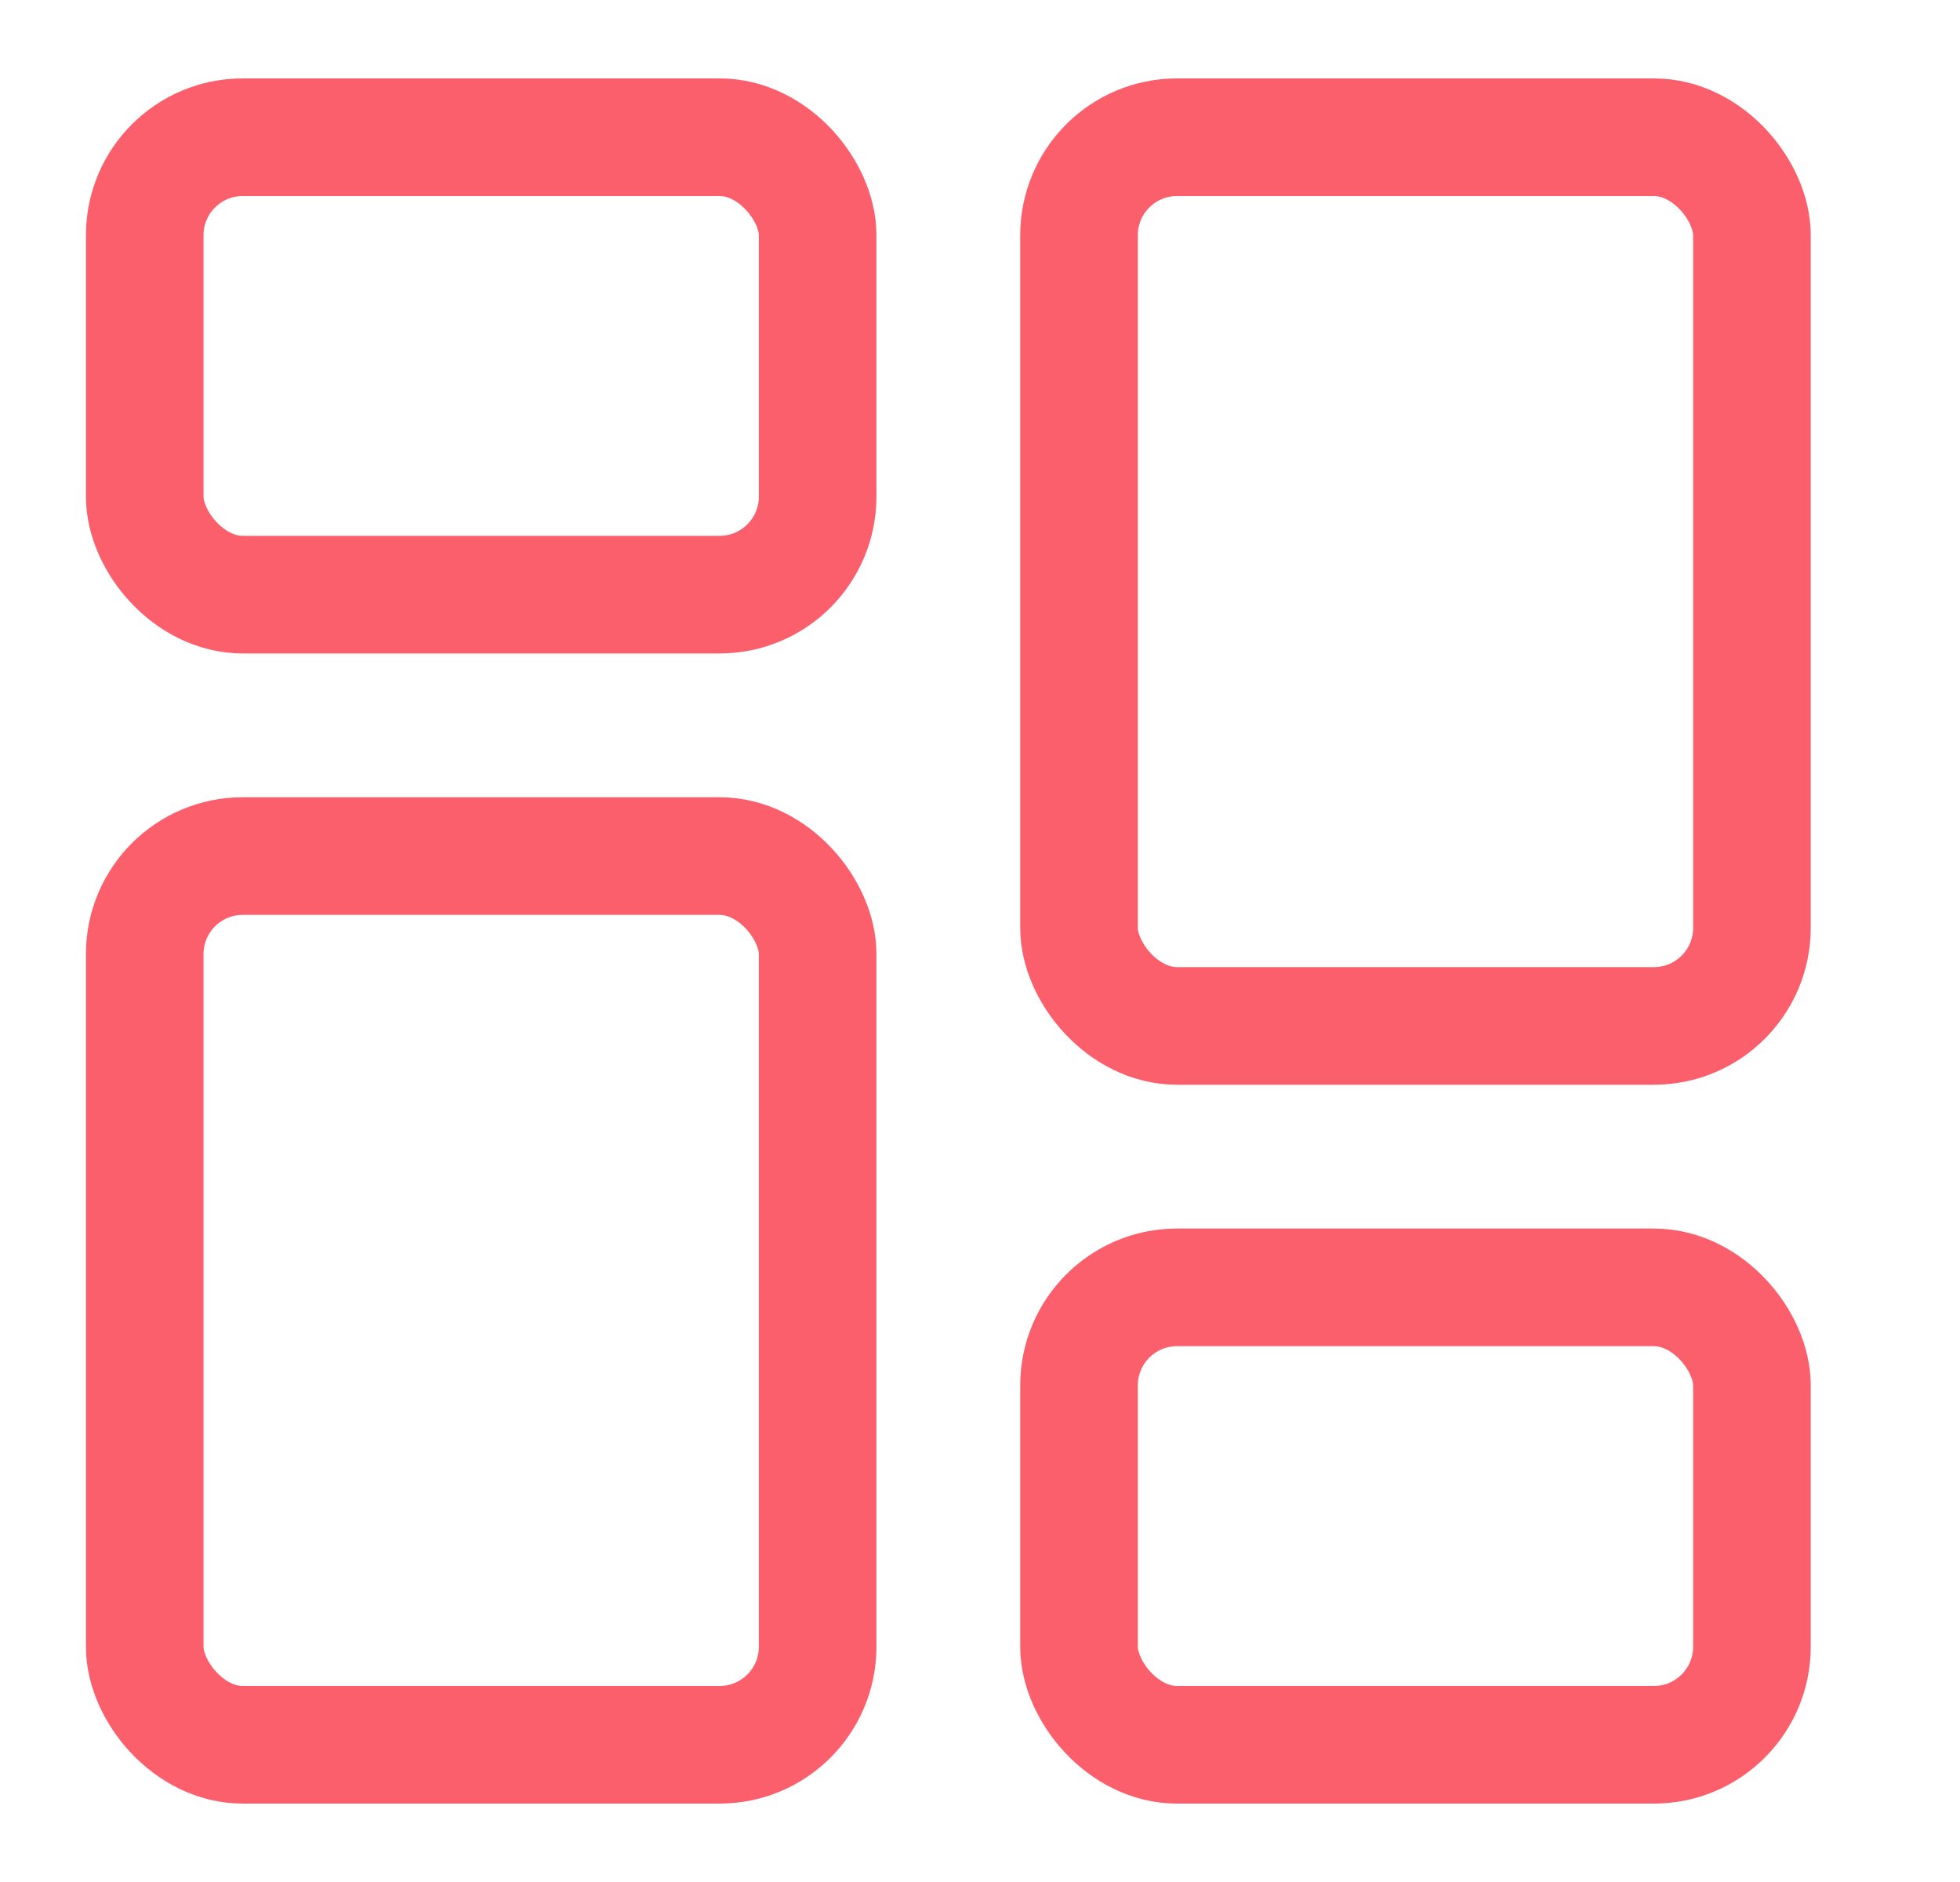 <svg width="25" height="24" viewBox="0 0 25 24" fill="none" xmlns="http://www.w3.org/2000/svg">
<rect x="13.763" y="1.75" width="8.583" height="11.333" rx="1.25" stroke="#FA5F6B" stroke-width="1.5" stroke-linejoin="round"/>
<rect x="1.846" y="10.917" width="8.583" height="11.333" rx="1.25" stroke="#FA5F6B" stroke-width="1.5" stroke-linejoin="round"/>
<rect x="1.846" y="1.75" width="8.583" height="5.833" rx="1.25" stroke="#FA5F6B" stroke-width="1.5" stroke-linejoin="round"/>
<rect x="13.763" y="16.417" width="8.583" height="5.833" rx="1.25" stroke="#FA5F6B" stroke-width="1.5" stroke-linejoin="round"/>
</svg>
